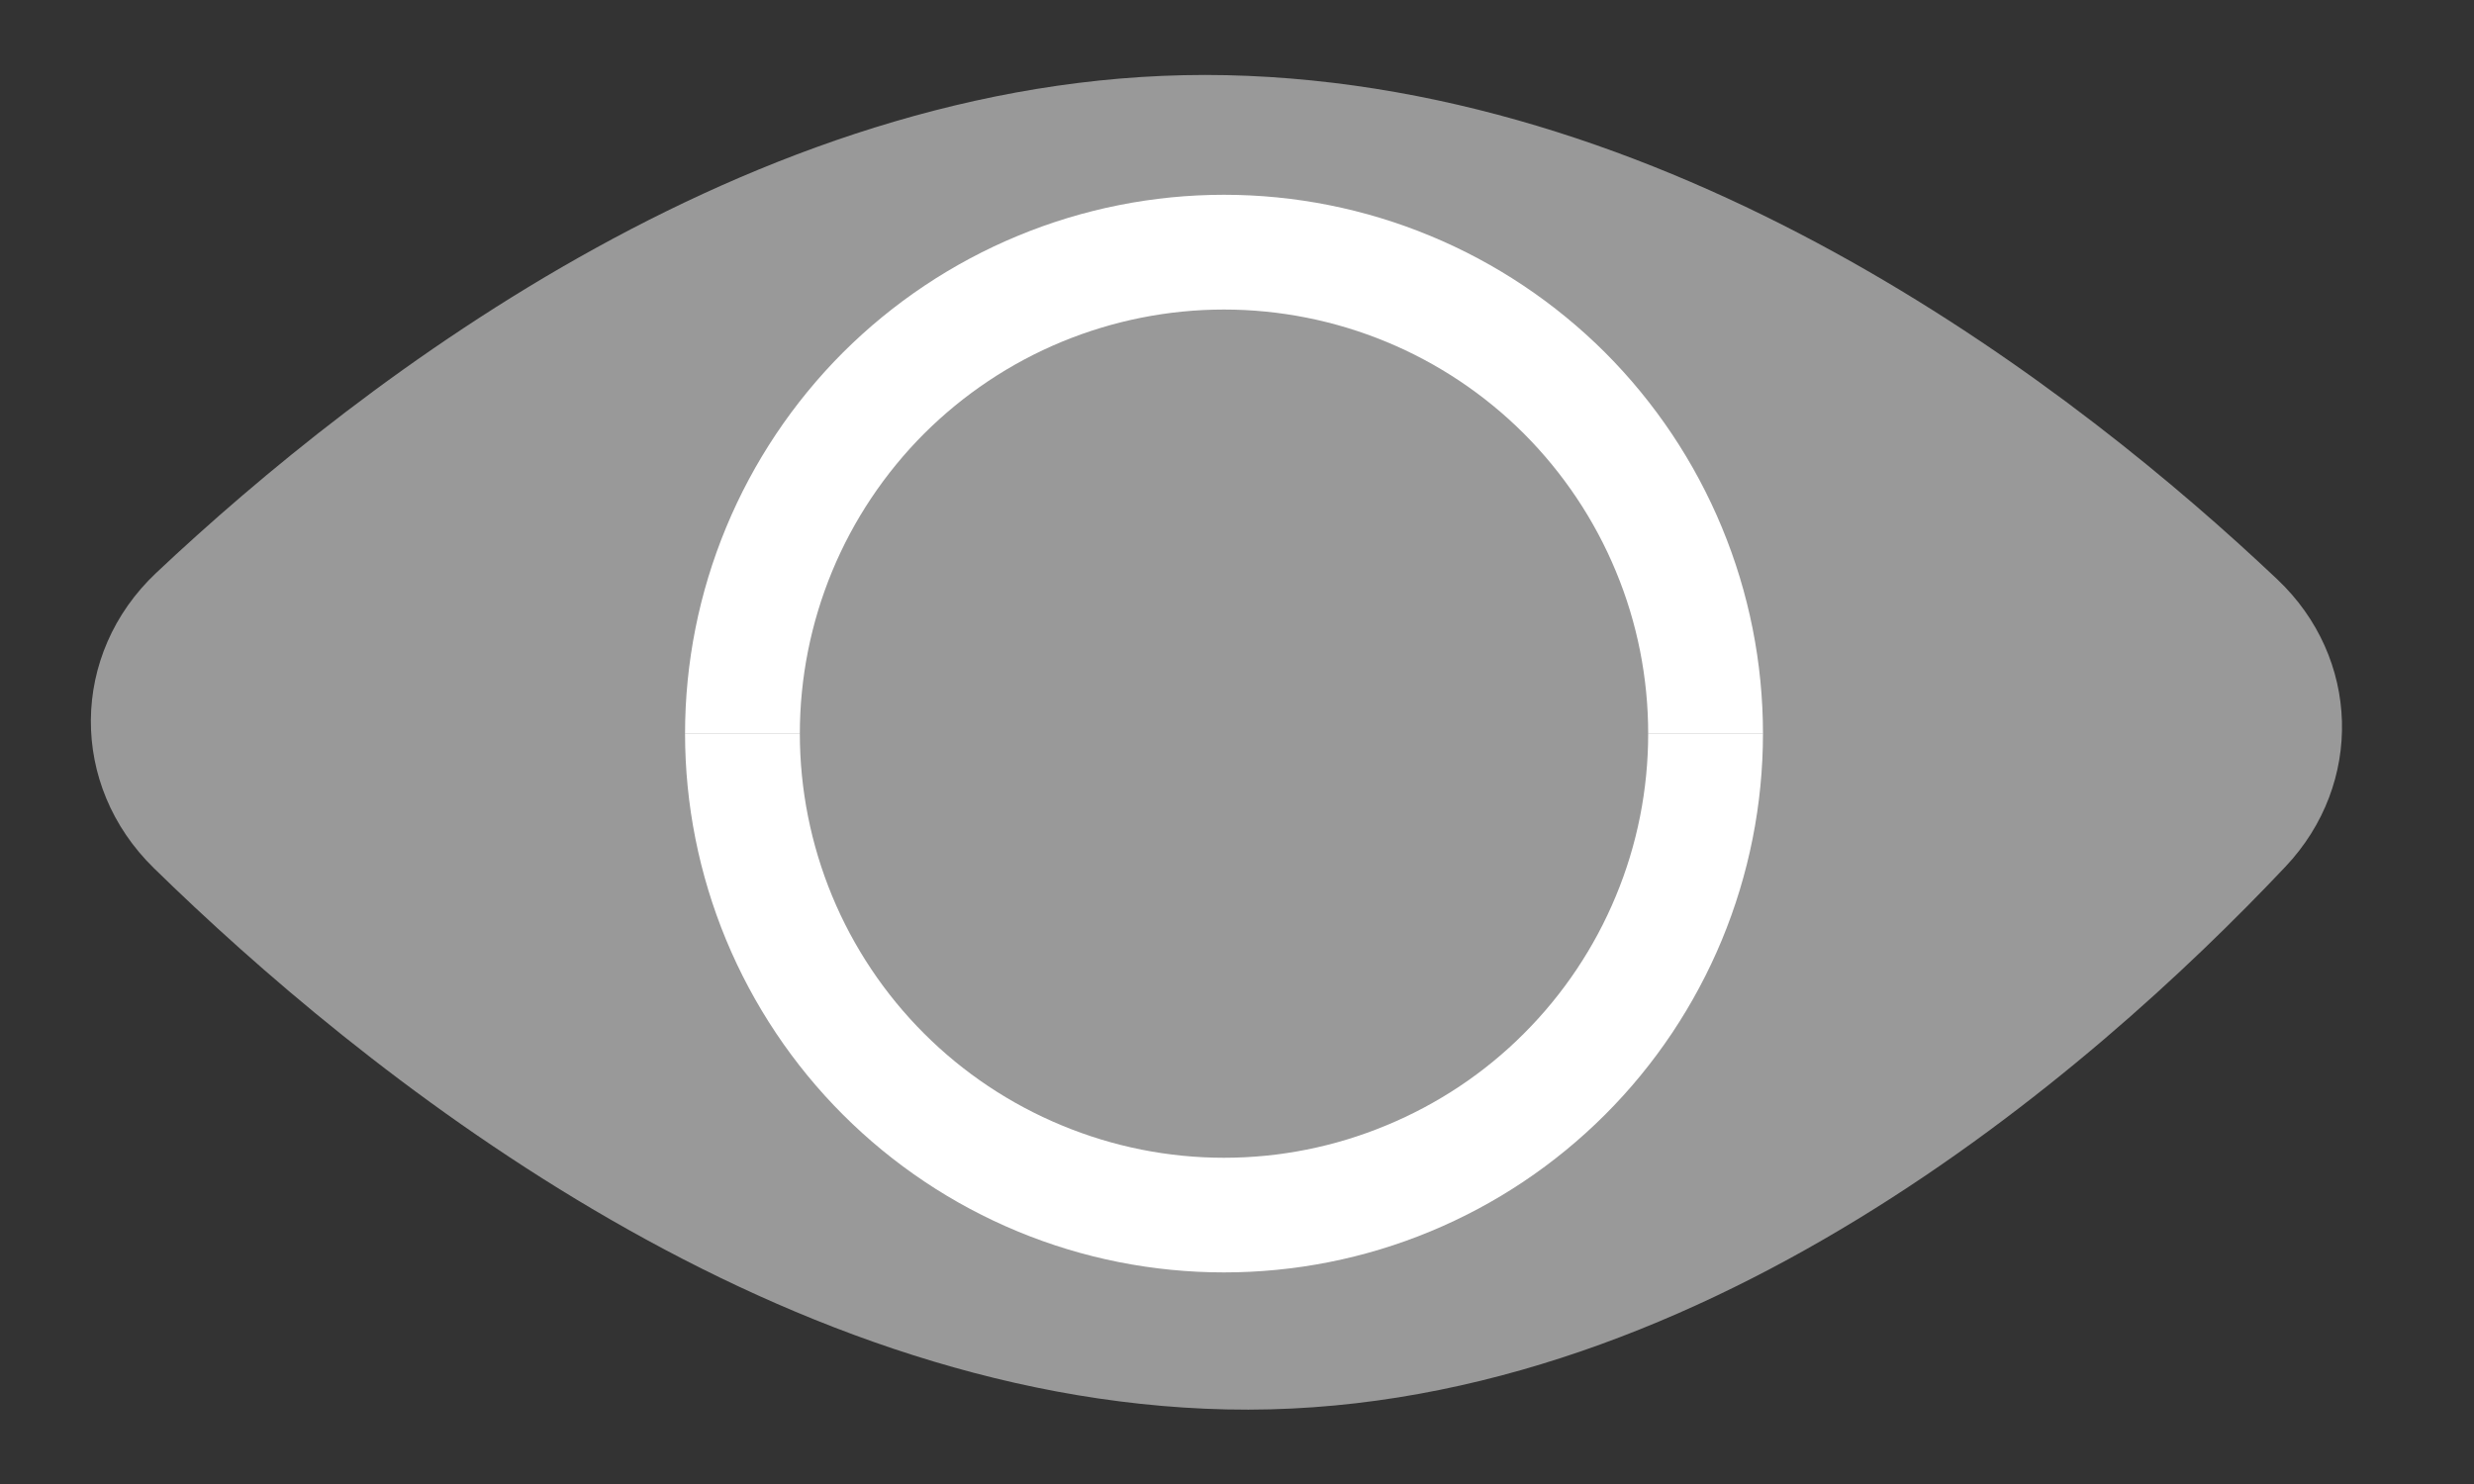 <svg width="20" height="12" viewBox="0 0 20 12" fill="none" xmlns="http://www.w3.org/2000/svg">
<rect x="0" y="0" width="20" height="12" fill="#333333" stroke="none"/>
<path d="M18.41 4.685C19.081 5.32 19.11 6.336 18.476 7.008C16.905 8.671 13.685 11.479 9.916 11.397C6.189 11.315 2.896 8.636 1.244 7.02C0.558 6.35 0.565 5.29 1.263 4.632C2.922 3.07 6.203 0.527 9.916 0.608C13.634 0.69 16.817 3.178 18.41 4.685Z" fill="#999999"/>
<path d="M14.542 6.038C14.542 8.712 12.375 10.879 9.701 10.879C7.027 10.879 4.86 8.712 4.86 6.038C4.86 3.365 7.027 1.197 9.701 1.197C12.375 1.197 14.542 3.365 14.542 6.038Z" fill="#999999"/>
<path d="M14.252 5.932C14.252 6.504 14.139 7.071 13.92 7.6C13.701 8.128 13.38 8.609 12.976 9.013C12.571 9.418 12.091 9.739 11.562 9.958C11.034 10.177 10.467 10.289 9.895 10.289C9.323 10.289 8.756 10.177 8.228 9.958C7.699 9.739 7.219 9.418 6.814 9.013C6.41 8.609 6.089 8.128 5.87 7.6C5.651 7.071 5.538 6.504 5.538 5.932H6.466C6.466 6.383 6.555 6.829 6.727 7.245C6.899 7.661 7.152 8.039 7.47 8.357C7.789 8.676 8.167 8.928 8.583 9.1C8.999 9.273 9.445 9.362 9.895 9.362C10.345 9.362 10.791 9.273 11.207 9.1C11.623 8.928 12.002 8.676 12.32 8.357C12.638 8.039 12.891 7.661 13.063 7.245C13.236 6.829 13.324 6.383 13.324 5.932H14.252Z" fill="white"/>
<path d="M14.252 5.932C14.252 5.36 14.139 4.793 13.92 4.265C13.701 3.736 13.38 3.256 12.976 2.851C12.571 2.447 12.091 2.126 11.562 1.907C11.034 1.688 10.467 1.575 9.895 1.575C9.323 1.575 8.756 1.688 8.228 1.907C7.699 2.126 7.219 2.447 6.814 2.851C6.41 3.256 6.089 3.736 5.87 4.265C5.651 4.793 5.538 5.36 5.538 5.932H6.466C6.466 5.482 6.555 5.036 6.727 4.62C6.899 4.204 7.152 3.826 7.47 3.507C7.789 3.189 8.167 2.936 8.583 2.764C8.999 2.592 9.445 2.503 9.895 2.503C10.345 2.503 10.791 2.592 11.207 2.764C11.623 2.936 12.002 3.189 12.32 3.507C12.638 3.826 12.891 4.204 13.063 4.62C13.236 5.036 13.324 5.482 13.324 5.932H14.252Z" fill="white"/>
</svg>
